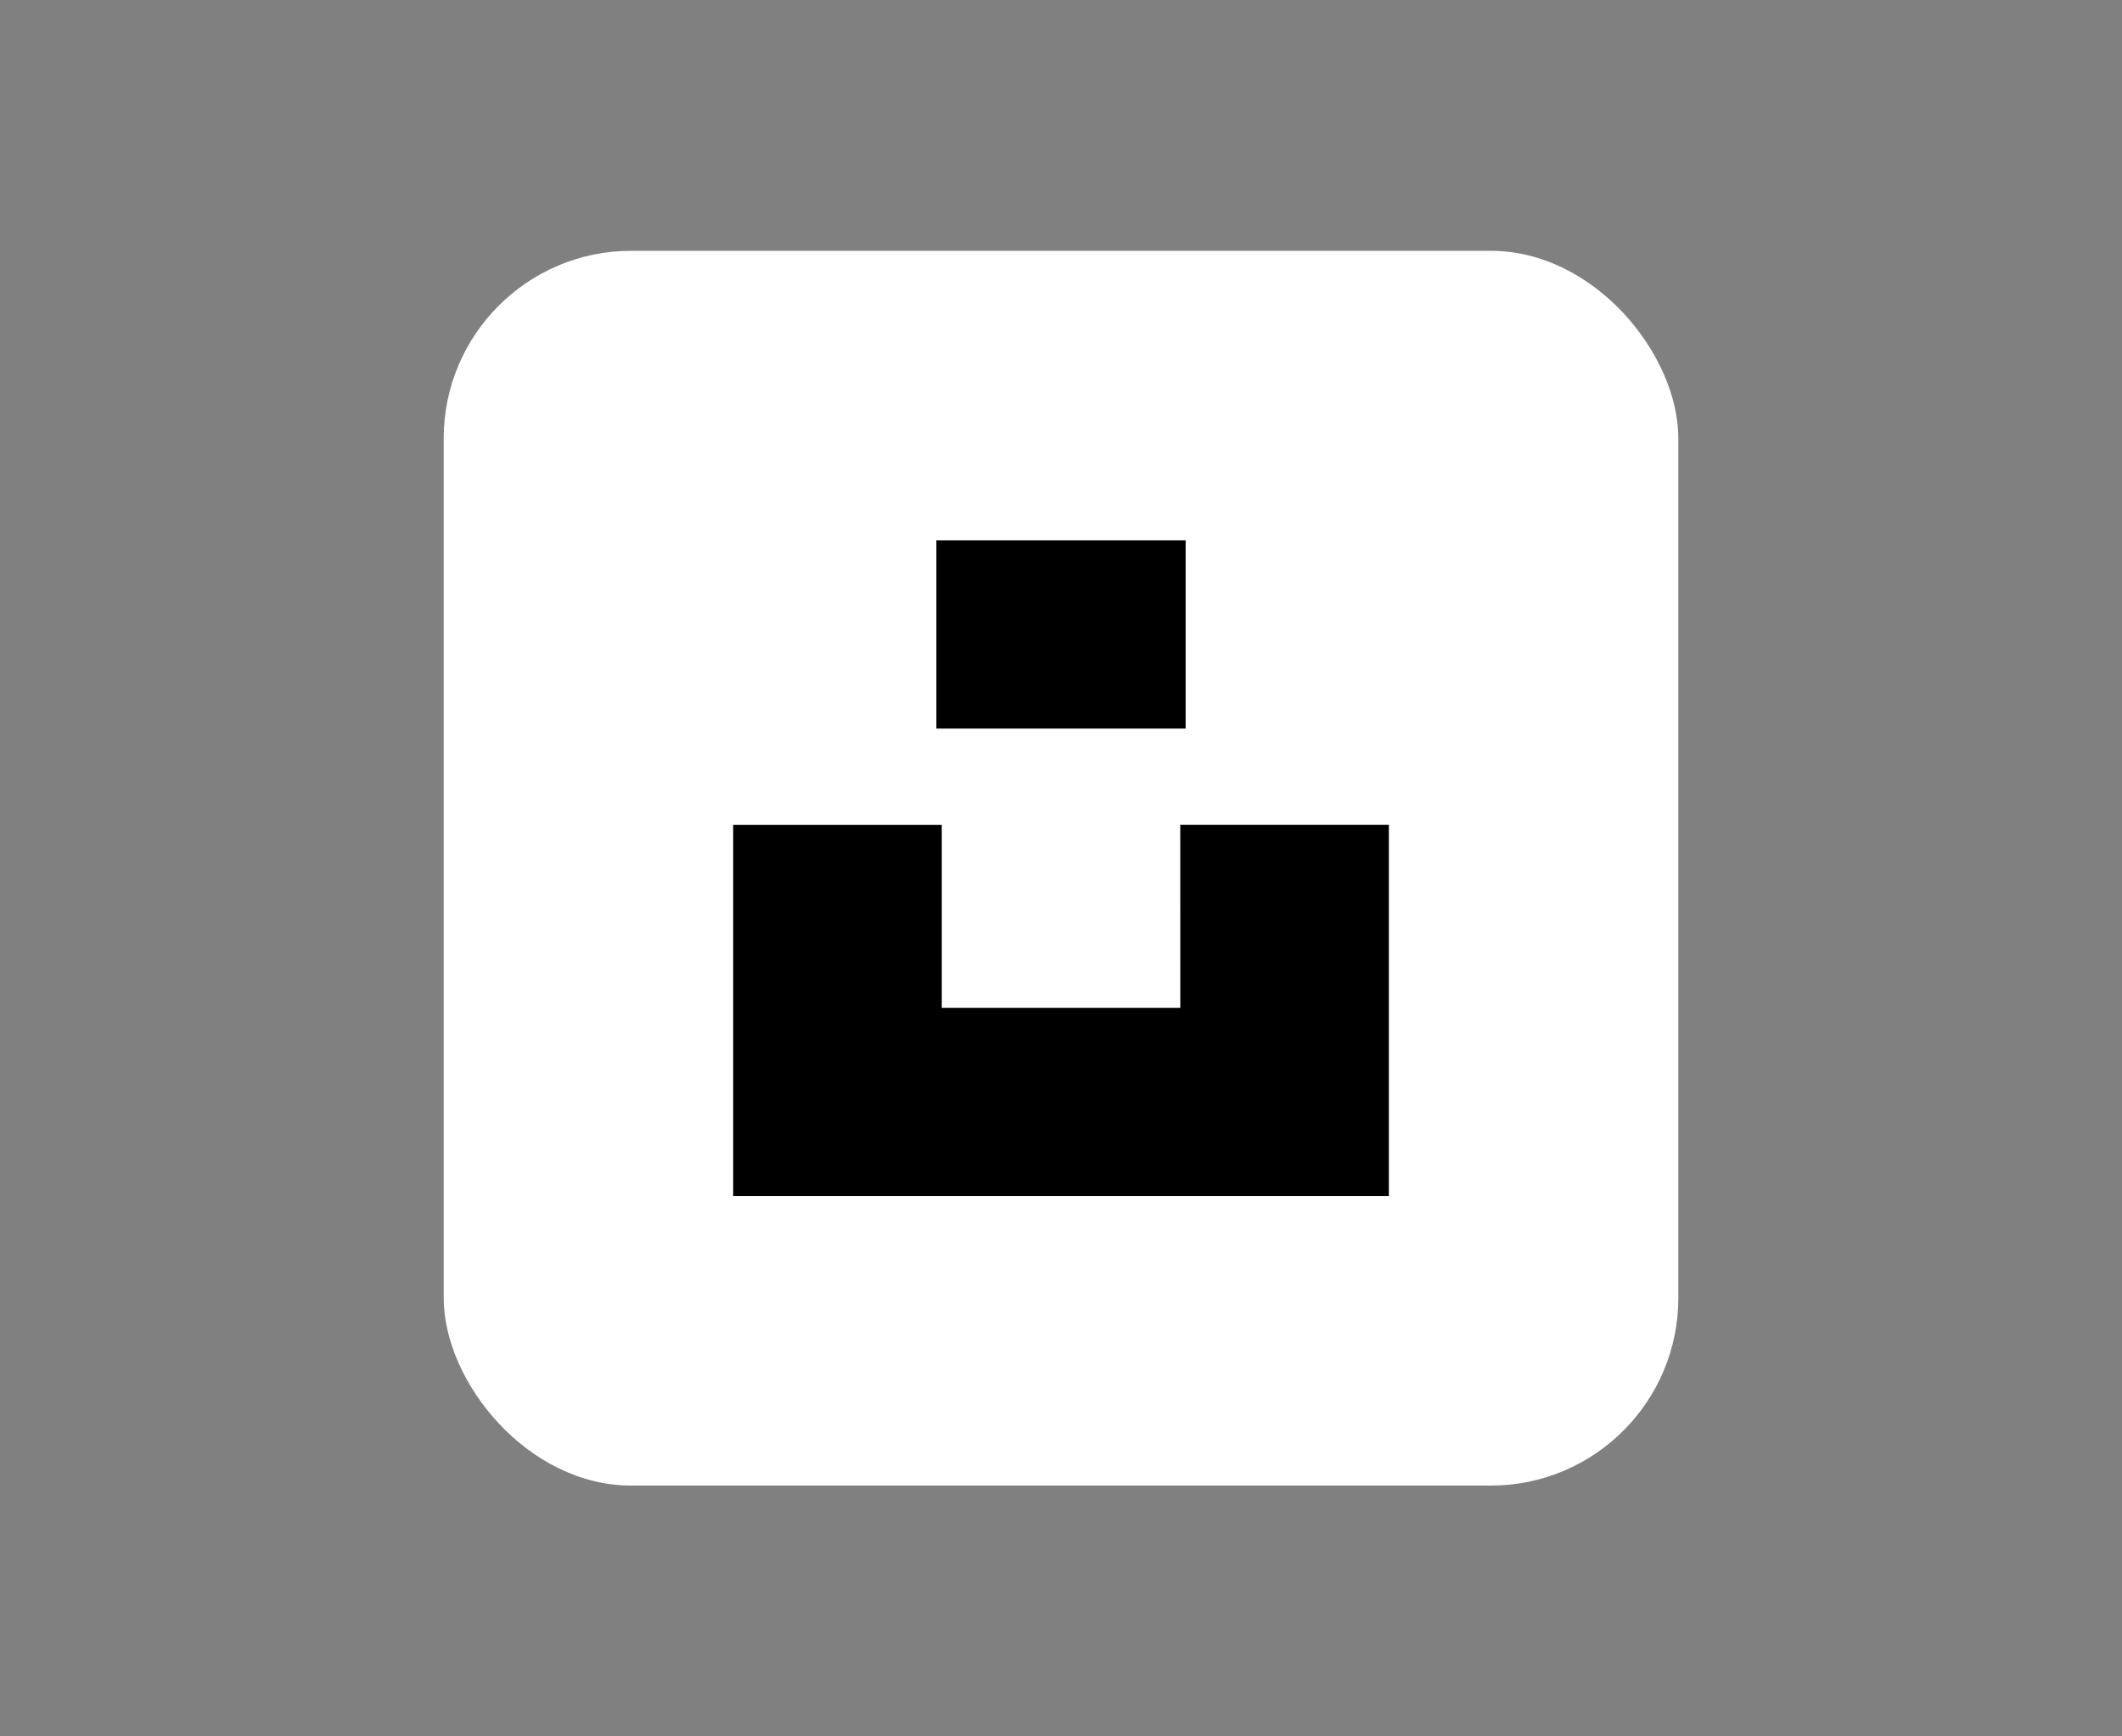 <?xml version="1.0" encoding="UTF-8" standalone="no"?>
<svg
   xmlns:dc="http://purl.org/dc/elements/1.1/"
   xmlns:cc="http://creativecommons.org/ns#"
   xmlns:rdf="http://www.w3.org/1999/02/22-rdf-syntax-ns#"
   xmlns:svg="http://www.w3.org/2000/svg"
   xmlns="http://www.w3.org/2000/svg"
   xmlns:xlink="http://www.w3.org/1999/xlink"
   xmlns:sodipodi="http://sodipodi.sourceforge.net/DTD/sodipodi-0.dtd"
   xmlns:inkscape="http://www.inkscape.org/namespaces/inkscape"
   inkscape:version="1.0 (4035a4fb49, 2020-05-01)"
   inkscape:export-ydpi="171.73334"
   inkscape:export-xdpi="171.73334"
   inkscape:export-filename="C:\GitHub\VivaldiMods\thumbs\squircles\wave.png"
   sodipodi:docname="bbciplayer.svg"
   width="220"
   viewBox="0 0 58.208 47.625"
   version="1.1"
   id="svg8"
   height="180">
  <rect x="0" y="0" width="58.208" height="47.625" fill="#808080" stroke="none"/>
  <defs
     id="defs2">
    <linearGradient
       inkscape:collect="always"
       id="linearGradient5138">
      <stop
         style="stop-color:#187ab1;stop-opacity:1"
         offset="0"
         id="stop5134" />
      <stop
         style="stop-color:#028a9b;stop-opacity:1"
         offset="1"
         id="stop5136" />
    </linearGradient>
    <linearGradient
       inkscape:collect="always"
       id="linearGradient980">
      <stop
         style="stop-color:#f34393;stop-opacity:1;"
         offset="0"
         id="stop976" />
      <stop
         style="stop-color:#d7418a;stop-opacity:1"
         offset="1"
         id="stop978" />
    </linearGradient>
    <clipPath
       id="clipPath4563"
       clipPathUnits="userSpaceOnUse">
      <rect
         y="256.254"
         x="12.171"
         width="33.853"
         style="opacity:1;fill:#000000;fill-opacity:1;stroke:none;stroke-width:0.319;stroke-miterlimit:4;stroke-dasharray:none;stroke-opacity:1"
         ry="5.145"
         id="rect4565"
         height="33.867" />
    </clipPath>
    <clipPath
       id="clipPath4575"
       clipPathUnits="userSpaceOnUse">
      <rect
         y="256.254"
         x="12.171"
         width="33.853"
         style="opacity:1;fill:#000000;fill-opacity:1;stroke:none;stroke-width:0.319;stroke-miterlimit:4;stroke-dasharray:none;stroke-opacity:1"
         ry="5.145"
         id="rect4577"
         height="33.867" />
    </clipPath>
    <clipPath
       id="clipPath4579"
       clipPathUnits="userSpaceOnUse">
      <rect
         y="256.254"
         x="12.171"
         width="33.853"
         style="opacity:1;fill:#000000;fill-opacity:1;stroke:none;stroke-width:0.319;stroke-miterlimit:4;stroke-dasharray:none;stroke-opacity:1"
         ry="5.145"
         id="rect4581"
         height="33.867" />
    </clipPath>
    <clipPath
       id="clipPath4583"
       clipPathUnits="userSpaceOnUse">
      <rect
         y="256.254"
         x="12.171"
         width="33.853"
         style="opacity:1;fill:#000000;fill-opacity:1;stroke:none;stroke-width:0.319;stroke-miterlimit:4;stroke-dasharray:none;stroke-opacity:1"
         ry="5.145"
         id="rect4585"
         height="33.867" />
    </clipPath>
    <clipPath
       id="clipPath4587"
       clipPathUnits="userSpaceOnUse">
      <rect
         y="256.254"
         x="12.171"
         width="33.853"
         style="opacity:1;fill:#000000;fill-opacity:1;stroke:none;stroke-width:0.319;stroke-miterlimit:4;stroke-dasharray:none;stroke-opacity:1"
         ry="5.145"
         id="rect4589"
         height="33.867" />
    </clipPath>
    <clipPath
       id="clipPath4610"
       clipPathUnits="userSpaceOnUse">
      <rect
         y="256.254"
         x="12.177"
         width="33.853"
         style="opacity:1;fill:#000000;fill-opacity:1;stroke:none;stroke-width:0.319;stroke-miterlimit:4;stroke-dasharray:none;stroke-opacity:1"
         ry="5.145"
         id="rect4612"
         height="33.867" />
    </clipPath>
    <clipPath
       id="clipPath4627"
       clipPathUnits="userSpaceOnUse">
      <path
         inkscape:connector-curvature="0"
         style="fill:none;stroke:#000000;stroke-width:0.265px;stroke-linecap:butt;stroke-linejoin:miter;stroke-opacity:1"
         id="path4629"
         d="m 31.278,280.369 6.615,-7.418 1.795,-9.166 -4.441,-8.221 -11.198,-1.276 -12.851,9.686 2.457,6.048 2.788,5.528 11.812,4.677 z" />
    </clipPath>
    <clipPath
       id="clipPath8805"
       clipPathUnits="userSpaceOnUse">
      <rect
         y="256.254"
         x="12.177"
         width="33.853"
         style="opacity:1;fill:#000000;fill-opacity:1;stroke:none;stroke-width:0.319;stroke-miterlimit:4;stroke-dasharray:none;stroke-opacity:1"
         ry="5.145"
         id="rect8807"
         height="33.867" />
    </clipPath>
    <clipPath
       id="clipPath953"
       clipPathUnits="userSpaceOnUse">
      <path
         inkscape:connector-curvature="0"
         style="fill:none;stroke:#000000;stroke-width:0.265px;stroke-linecap:butt;stroke-linejoin:miter;stroke-opacity:1"
         id="path955"
         d="m 16.253,271.203 0.472,-8.977 10.583,-6.615 9.26,1.039 6.237,7.843 -1.228,12.568 -9.827,4.63 -9.638,-2.646 z" />
    </clipPath>
    <clipPath
       id="clipPath1011"
       clipPathUnits="userSpaceOnUse">
      <rect
         y="255.789"
         x="11.706"
         width="33.867"
         style="opacity:1;fill:#f47521;fill-opacity:1;stroke:none;stroke-width:0.319;stroke-miterlimit:4;stroke-dasharray:none;stroke-opacity:1"
         ry="5.145"
         id="rect1013"
         height="33.867" />
    </clipPath>
    <clipPath
       id="clipPath1040"
       clipPathUnits="userSpaceOnUse">
      <rect
         y="264.872"
         x="15.214"
         width="26.836"
         style="opacity:1;fill:#fce37d;fill-opacity:1;stroke:none;stroke-width:7.055;stroke-linecap:round;stroke-miterlimit:4;stroke-dasharray:none;stroke-opacity:1"
         ry="0"
         id="rect1042"
         height="15.875" />
    </clipPath>
    <clipPath
       id="clipPath1039"
       clipPathUnits="userSpaceOnUse">
      <path
         inkscape:connector-curvature="0"
         sodipodi:nodetypes="cccccccccc"
         style="fill:none;stroke:#000000;stroke-width:0.265px;stroke-linecap:butt;stroke-linejoin:miter;stroke-opacity:1"
         id="path1041"
         d="m 11.339,297.803 -8.268,-4.488 -2.504,-17.434 7.701,-7.843 18.993,0.142 2.929,11.292 -1.748,10.016 -6.189,6.804 -8.174,1.606 z" />
    </clipPath>
    <linearGradient
       y2="456.889"
       y1="80.536"
       x2="358.949"
       x1="142.44"
       id="a"
       gradientUnits="userSpaceOnUse"
       gradientTransform="matrix(0.073,0,0,0.073,12.42,256.537)">
      <stop
         stop-opacity=".2"
         offset="0%"
         id="stop1045" />
      <stop
         stop-opacity=".05"
         offset="79.08%"
         id="stop1047" />
    </linearGradient>
    <clipPath
       id="clipPath1094"
       clipPathUnits="userSpaceOnUse">
      <g
         transform="translate(-0.378,5.481)"
         style="fill:#ef3939;fill-opacity:1"
         id="g1098">
        <rect
           y="250.774"
           x="12.549"
           width="33.867"
           style="opacity:1;fill:#ef3939;fill-opacity:1;stroke:none;stroke-width:0.319;stroke-miterlimit:4;stroke-dasharray:none;stroke-opacity:1"
           ry="5.145"
           id="rect1096"
           height="33.867" />
      </g>
    </clipPath>
    <clipPath
       id="clipPath1121"
       clipPathUnits="userSpaceOnUse">
      <path
         inkscape:connector-curvature="0"
         sodipodi:nodetypes="cccccccccccc"
         style="fill:none;stroke:#ff0000;stroke-width:0.265px;stroke-linecap:butt;stroke-linejoin:miter;stroke-opacity:1"
         id="path1123"
         d="m 15.716,281.939 v -16.423 l 12.914,-2.28 v 3.435 l 0.029,0.108 H 36.319 c 0.531,0 0.81,0.346 0.81,0.81 v 12.007 c 0,0.531 -0.391,1.043 -1.043,1.043 h -7.421 v 3.458 z" />
    </clipPath>
    <clipPath
       id="clipPath1121-1"
       clipPathUnits="userSpaceOnUse">
      <path
         inkscape:connector-curvature="0"
         sodipodi:nodetypes="cccccccccccc"
         style="fill:none;stroke:#ff0000;stroke-width:0.265px;stroke-linecap:butt;stroke-linejoin:miter;stroke-opacity:1"
         id="path1123-7"
         d="m 15.716,281.939 v -16.423 l 12.914,-2.28 v 3.435 l 0.029,0.108 H 36.319 c 0.531,0 0.81,0.346 0.81,0.81 v 12.007 c 0,0.531 -0.391,1.043 -1.043,1.043 h -7.421 v 3.458 z" />
    </clipPath>
    <clipPath
       id="clipPath1059"
       clipPathUnits="userSpaceOnUse">
      <path
         inkscape:connector-curvature="0"
         sodipodi:nodetypes="cccc"
         style="fill:#46187b;fill-opacity:1;stroke:none;stroke-width:0.265px;stroke-linecap:butt;stroke-linejoin:miter;stroke-opacity:1"
         id="path1061"
         d="m 19.041,261.376 c 6.79,6.539 7.104,14.697 4.347,23.624 6.519,-3.418 13.182,-6.773 15.781,-11.906 -2.989,-9.676 -11.028,-11.519 -20.127,-11.717 z" />
    </clipPath>
    <linearGradient
       xlink:href="#linearGradient980"
       inkscape:collect="always"
       y2="290.121"
       y1="269.489"
       x2="46.038"
       x1="28.507"
       id="linearGradient982"
       gradientUnits="userSpaceOnUse" />
    <clipPath
       id="clipPath1084"
       clipPathUnits="userSpaceOnUse">
      <rect
         y="6.879"
         x="12.171"
         width="33.867"
         style="opacity:1;fill:#f47521;fill-opacity:1;stroke:none;stroke-width:0.319;stroke-miterlimit:4;stroke-dasharray:none;stroke-opacity:1"
         ry="5.145"
         id="rect1086"
         height="33.867" />
    </clipPath>
    <clipPath
       id="clipPath4610-9"
       clipPathUnits="userSpaceOnUse">
      <rect
         y="256.254"
         x="12.177"
         width="33.853"
         style="opacity:1;fill:#000000;fill-opacity:1;stroke:none;stroke-width:0.319;stroke-miterlimit:4;stroke-dasharray:none;stroke-opacity:1"
         ry="5.145"
         id="rect4612-6"
         height="33.867" />
    </clipPath>
    <linearGradient
       xlink:href="#linearGradient5138"
       inkscape:collect="always"
       y2="2.367"
       y1="29.812"
       x2="5.454"
       x1="-16.188"
       id="linearGradient5140"
       gradientUnits="userSpaceOnUse"
       gradientTransform="translate(33.804,6.359)" />
  </defs>
  <sodipodi:namedview
     inkscape:document-rotation="0"
     inkscape:zoom="3.224407"
     inkscape:window-y="-8"
     inkscape:window-x="-8"
     inkscape:window-width="1920"
     inkscape:window-maximized="1"
     inkscape:window-height="1027"
     inkscape:showpageshadow="true"
     inkscape:pageshadow="2"
     inkscape:pageopacity="0.0"
     inkscape:pagecheckerboard="true"
     inkscape:document-units="px"
     inkscape:cy="110.42588"
     inkscape:cx="128.1557"
     inkscape:current-layer="layer17"
     units="px"
     showguides="true"
     showgrid="false"
     pagecolor="#ffffff"
     id="base"
     borderopacity="1.0"
     borderlayer="true"
     bordercolor="#666666">
    <inkscape:grid
       type="xygrid"
       id="grid4639" />
  </sodipodi:namedview>
  <g
     inkscape:label="bbciplayer"
     inkscape:groupmode="layer"
     style="display:inline"
     id="layer17">
    <rect
       y="6.879"
       x="12.171"
       width="33.867"
       style="display:inline;opacity:1;fill:#ffffff;fill-opacity:1;stroke:none;stroke-width:0.319;stroke-miterlimit:4;stroke-dasharray:none;stroke-opacity:1"
       ry="5.145"
       id="rect4561-7"
       height="33.867" />
    <path
       id="path963"
       d="m 25.759,19.91 v -5.017 h 6.69 v 5.017 z m 6.69,2.787 h 5.575 V 32.732 H 20.185 V 22.698 h 5.575 v 5.017 h 6.69 z"
       style="fill:#000000;stroke:#000000;stroke-width:0.147px;stroke-linecap:butt;stroke-linejoin:miter;stroke-opacity:1" />
  </g>
</svg>
